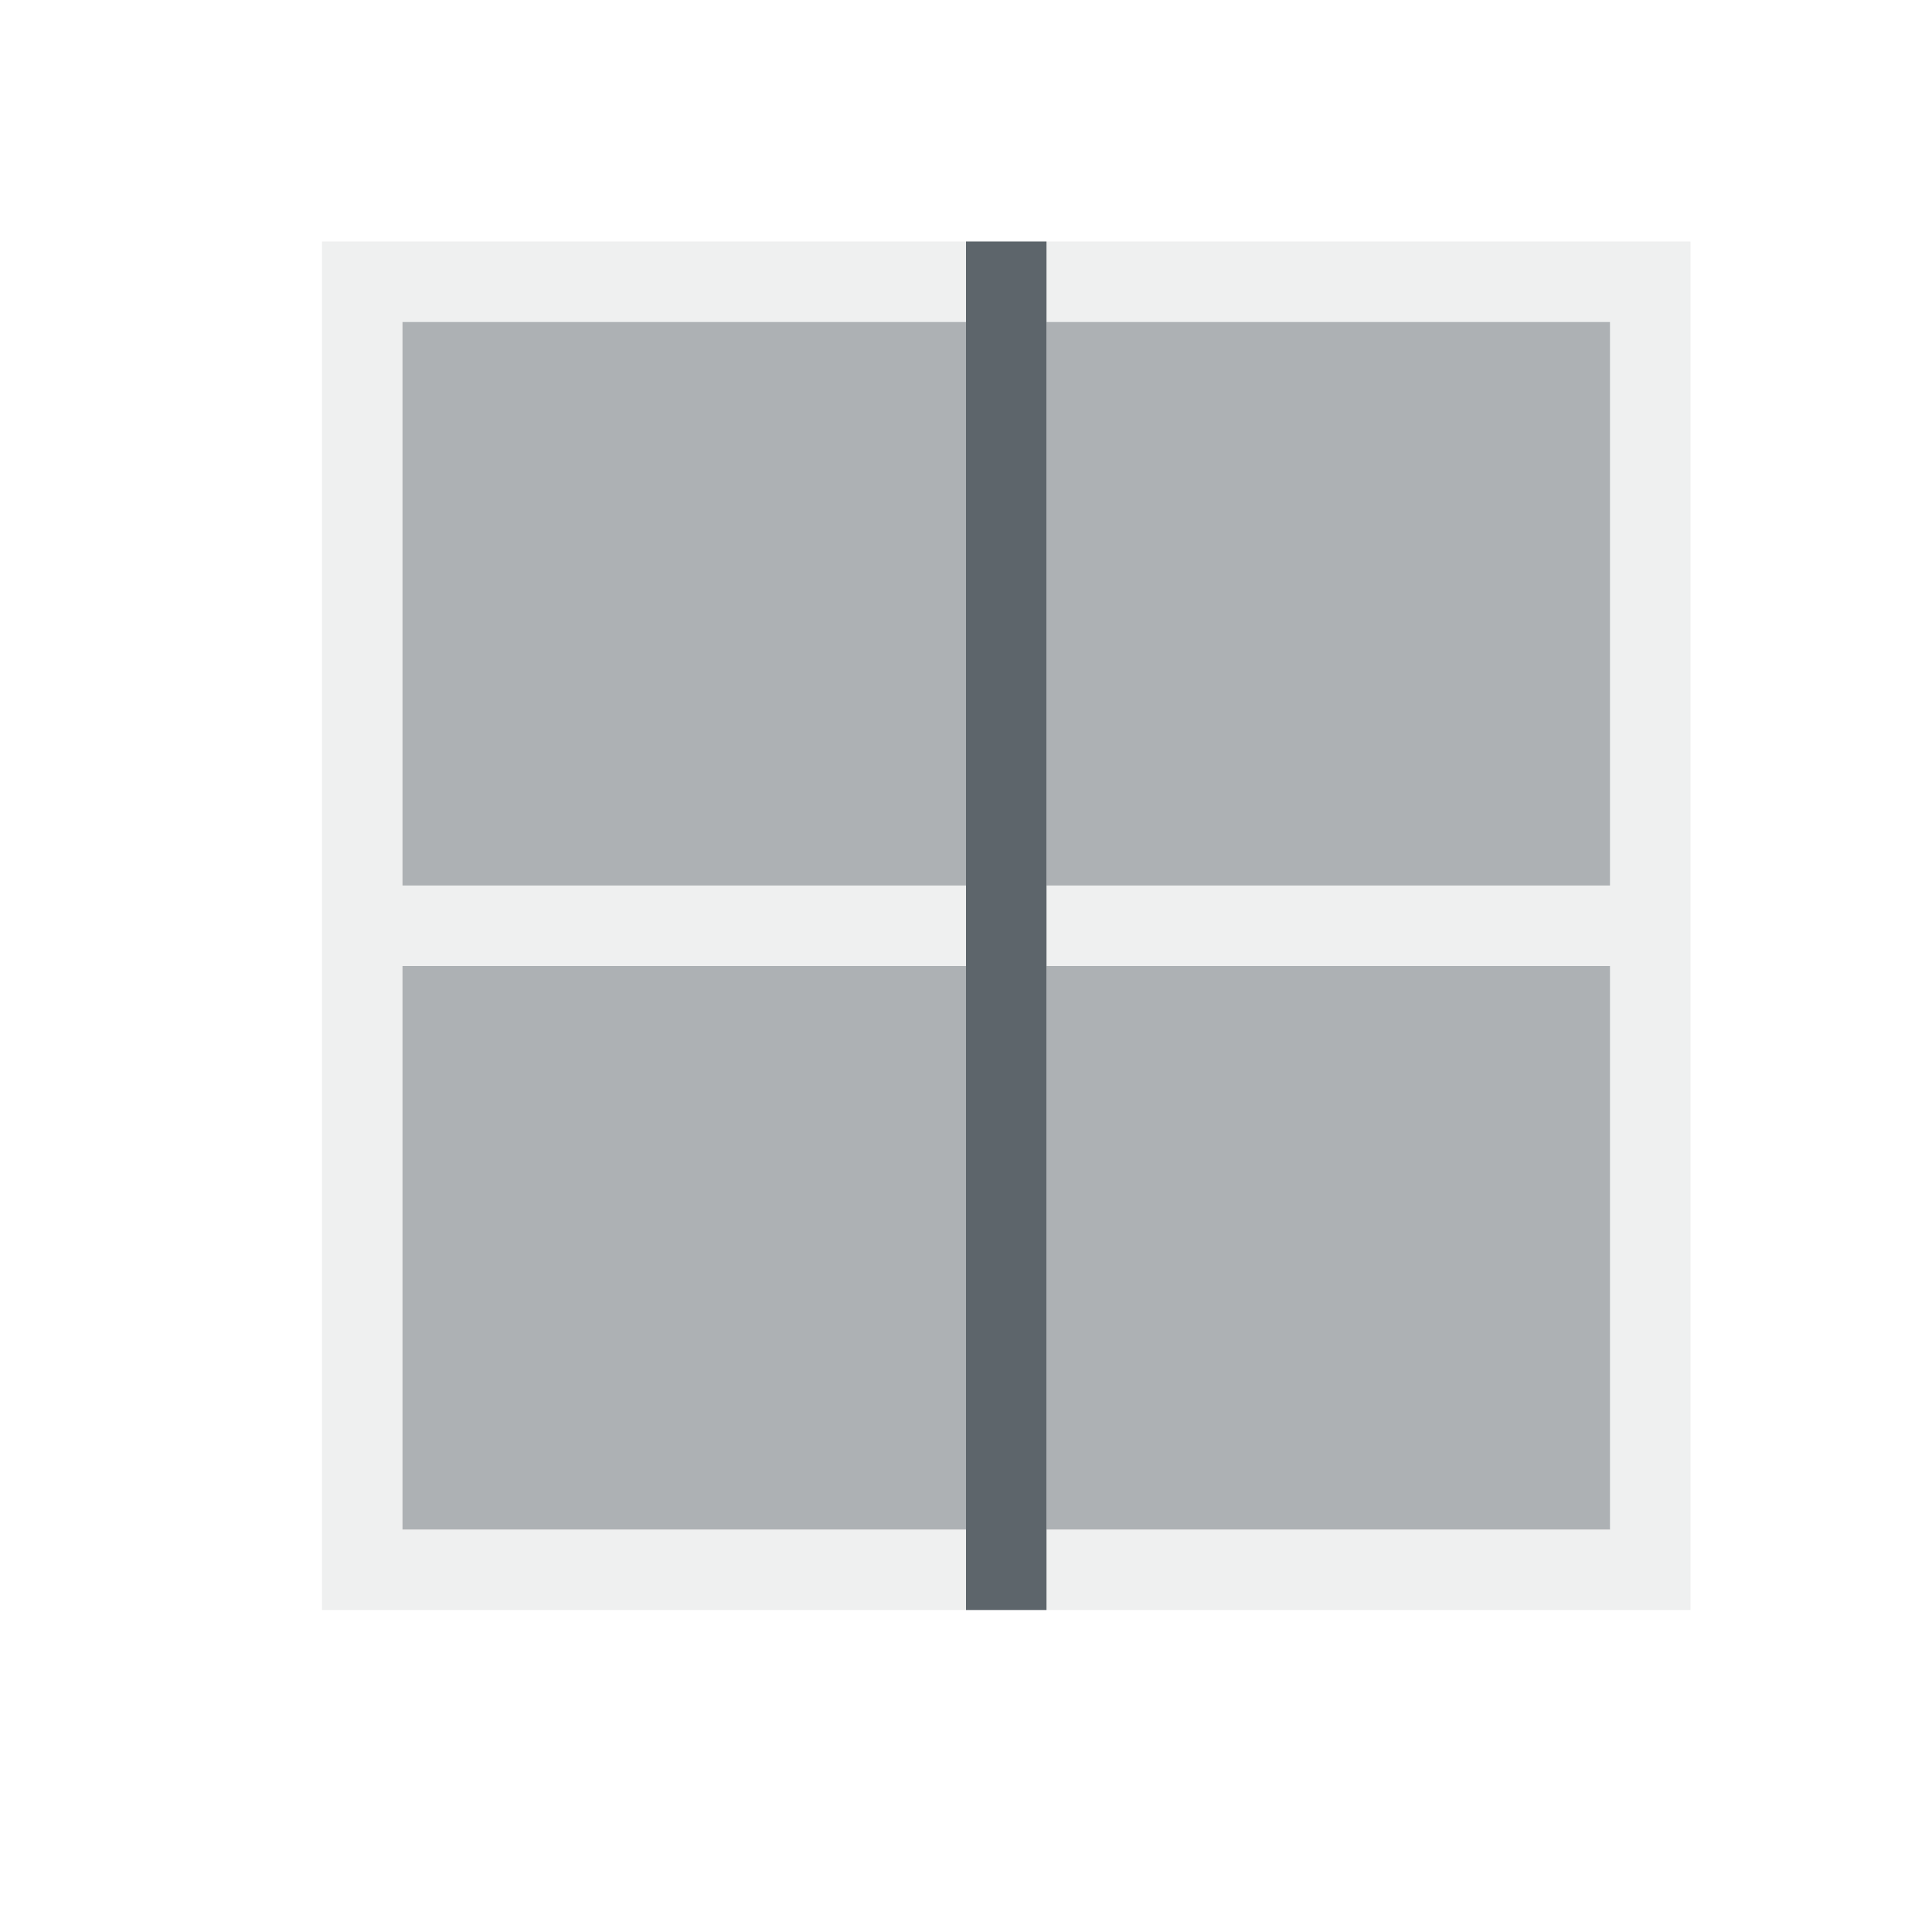 <svg xmlns="http://www.w3.org/2000/svg" viewBox="0 0 24 24"><defs id="defs3051"><style id="current-color-scheme" type="text/css">.ColorScheme-Text{color:#5d656b}</style></defs><path style="fill:currentColor;fill-opacity:.1;stroke:none" d="M 4 3 L 4 4 L 4 11 L 4 12 L 4 19 L 4 20 L 5 20 L 20 20 L 21 20 L 21 19 L 21 12 L 21 11 L 21 4 L 21 3 L 20 3 L 5 3 L 4 3 z M 5 4 L 20 4 L 20 11 L 5 11 L 5 4 z M 5 12 L 20 12 L 20 19 L 5 19 L 5 12 z" class="ColorScheme-Text"/><path style="fill:currentColor;fill-opacity:.5;stroke:none" d="M 5 4 L 5 11 L 12 11 L 12 4 L 5 4 z M 13 4 L 13 11 L 20 11 L 20 4 L 13 4 z M 5 12 L 5 19 L 12 19 L 12 12 L 5 12 z M 13 12 L 13 19 L 20 19 L 20 12 L 13 12 z" class="ColorScheme-Text"/><path style="fill:currentColor;fill-opacity:1;stroke:none" d="M 12 3 L 12 20 L 13 20 L 13 3 L 12 3 z" class="ColorScheme-Text"/></svg>